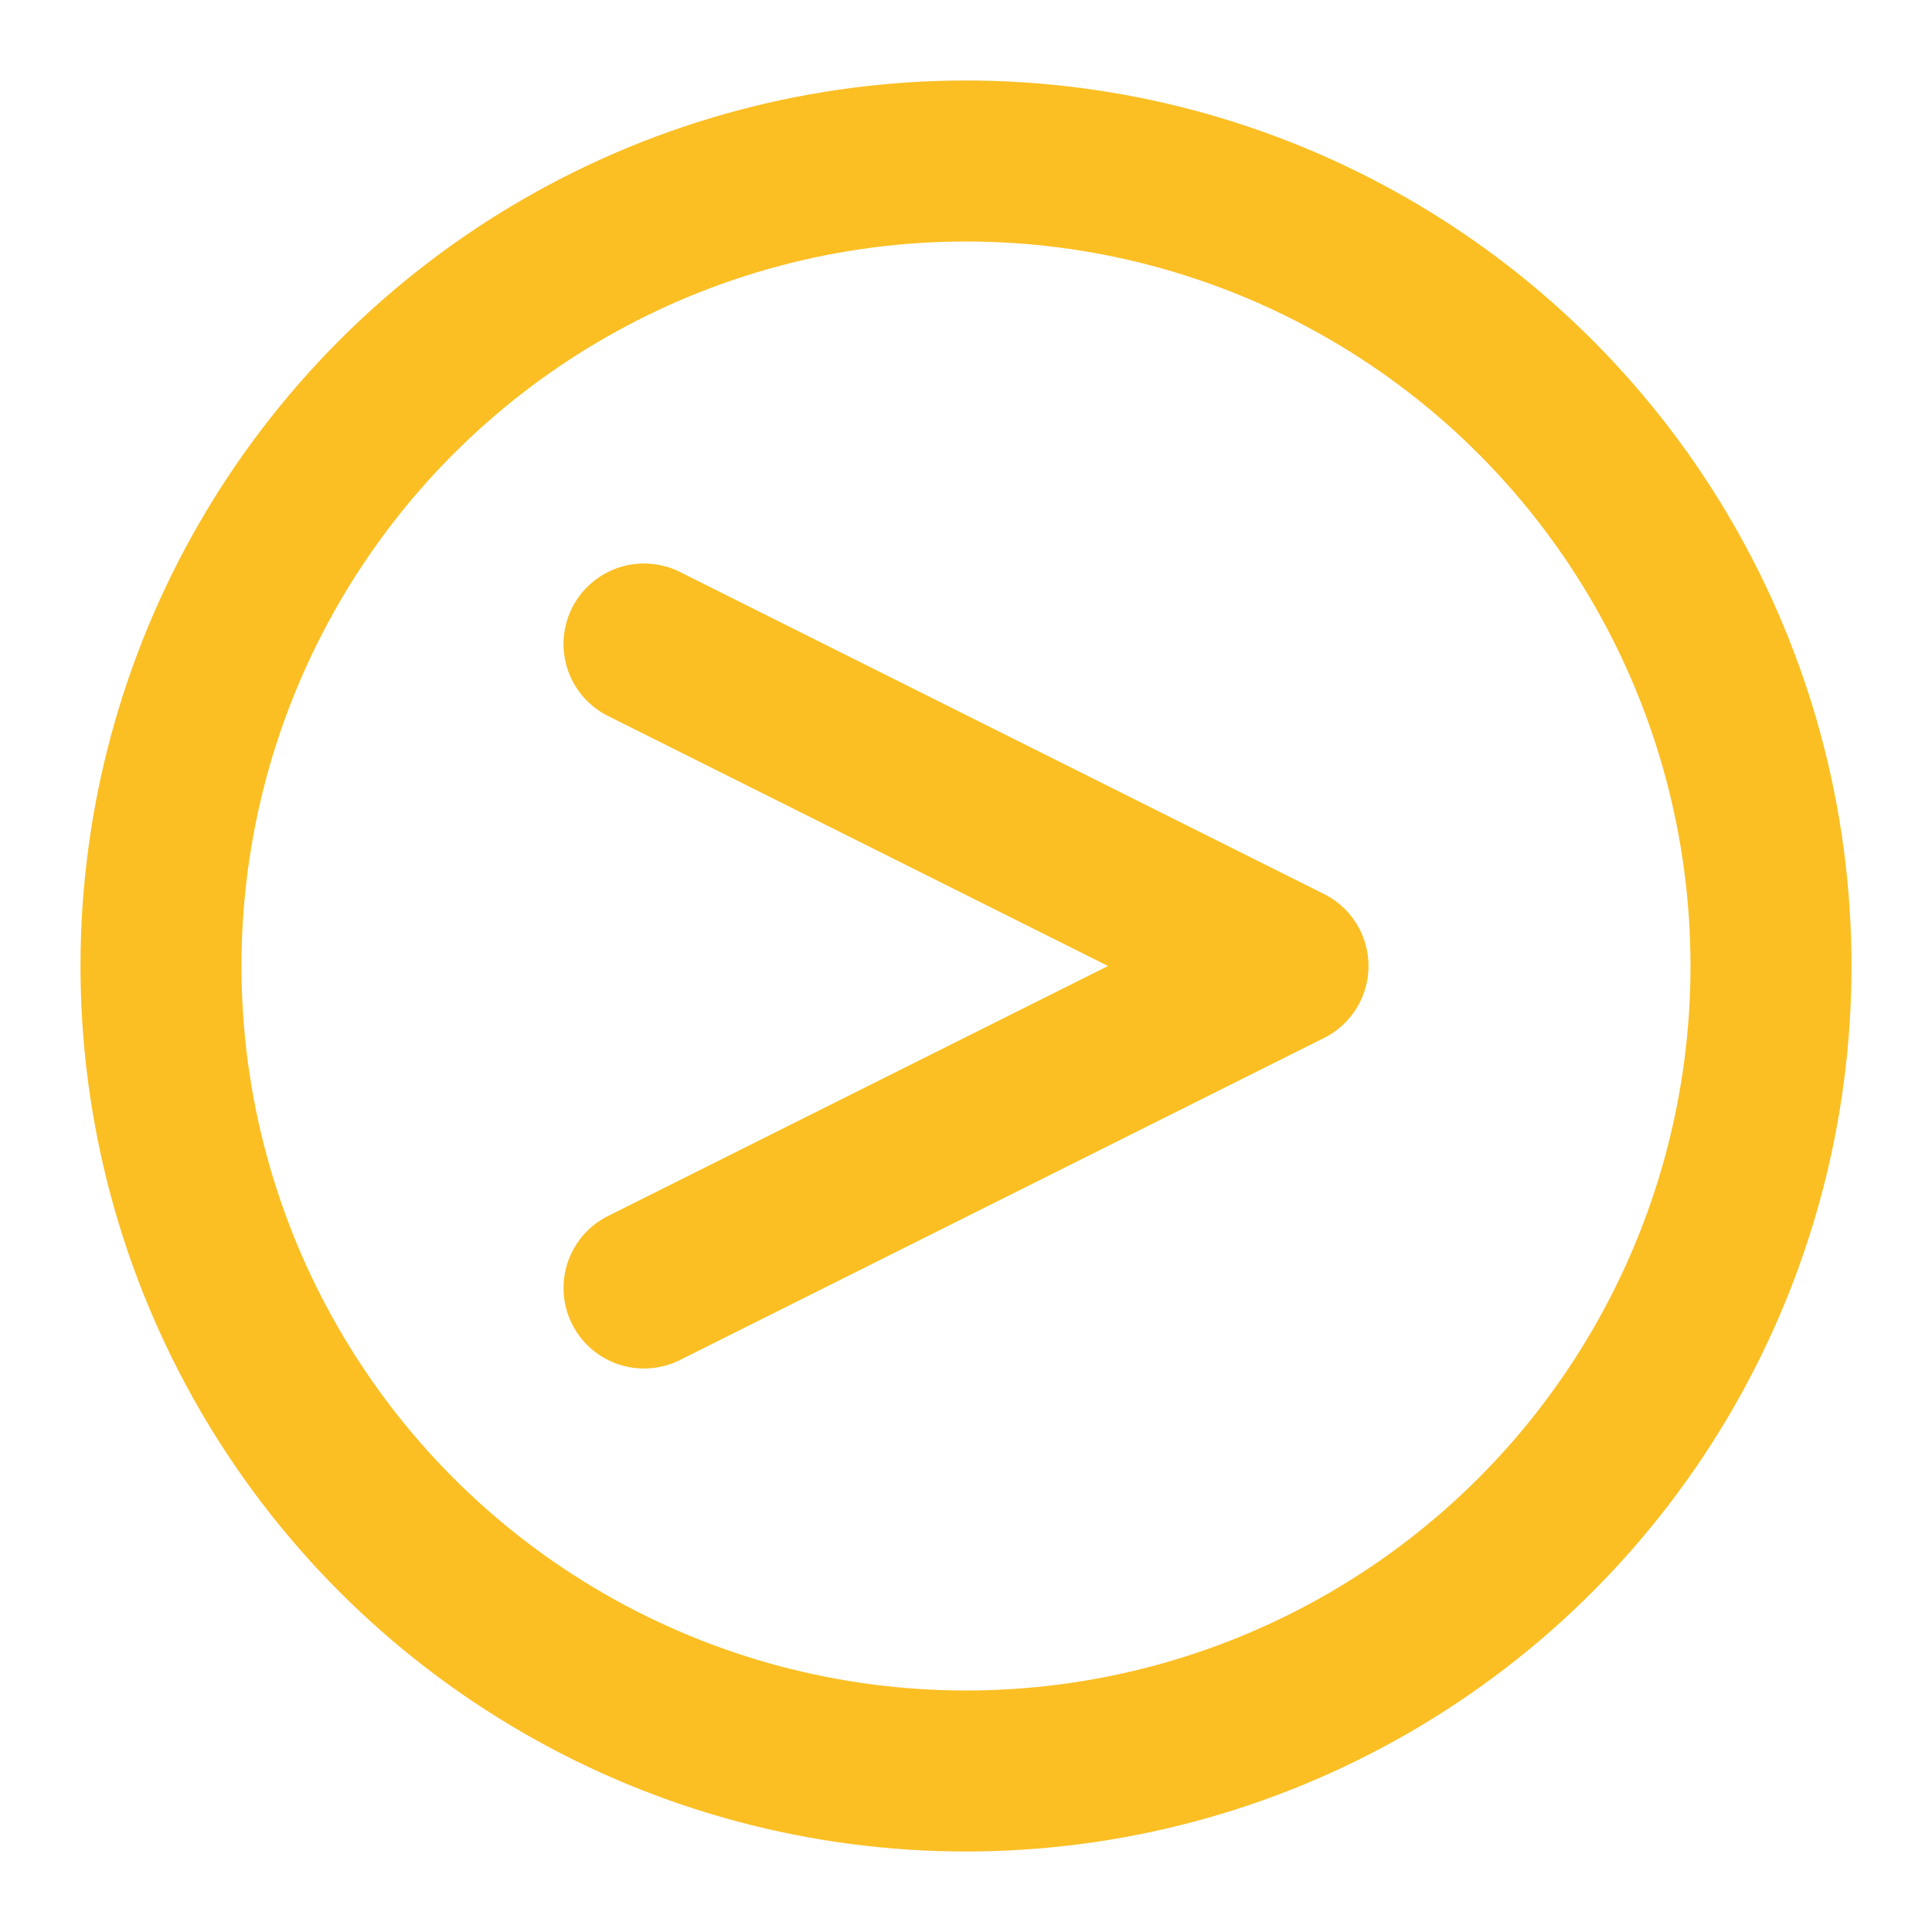 <svg xmlns="http://www.w3.org/2000/svg" width="24" height="24" viewBox="0 0 24 24" fill="none" stroke="#FBBF24" stroke-width="2" stroke-linecap="round" stroke-linejoin="round">
  <circle cx="12" cy="12" r="10"/>
  <polyline points="8 8 16 12 8 16"/>
</svg> 